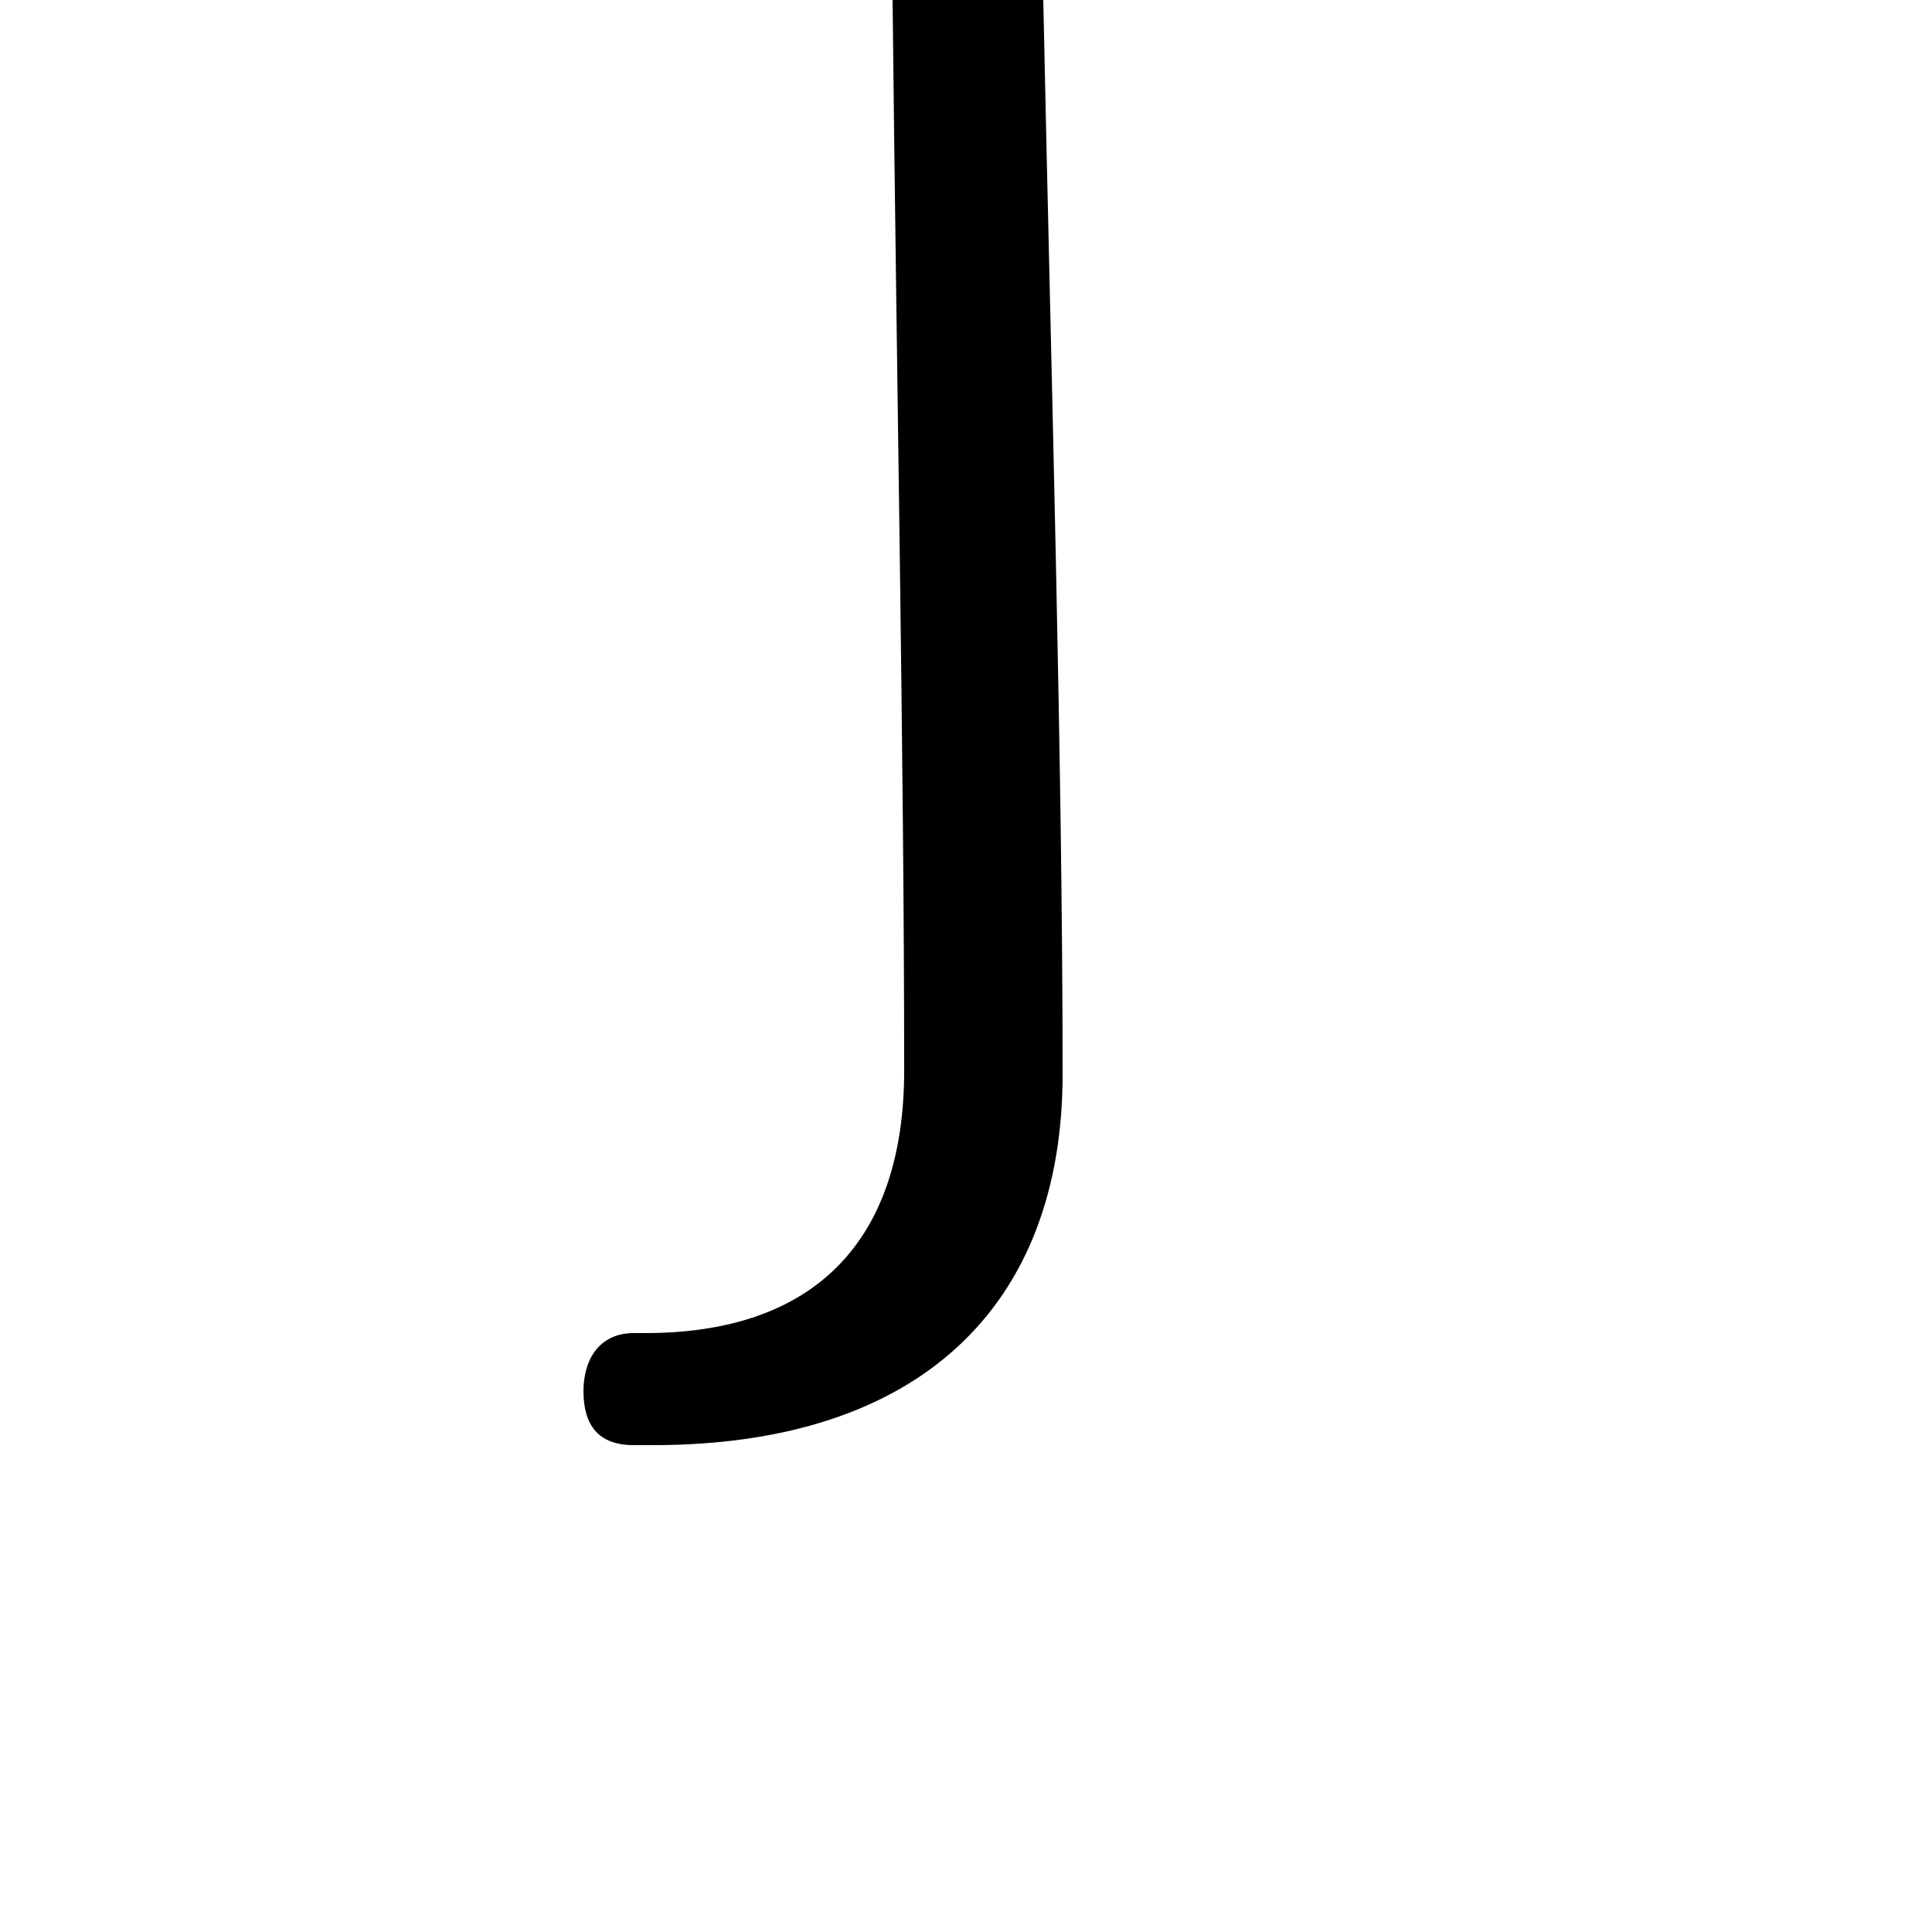 <svg xmlns="http://www.w3.org/2000/svg" viewBox="0 -44.0 50.0 50.0">
    <rect x="0" y="-44.0" width="50.0" height="50.0" fill="#808080" stroke="none"/>
    <g transform="scale(1, -1)">
        <!-- ボディの枠 -->
        <rect x="0" y="-6.0" width="50.0" height="50.0"
            stroke="white" fill="white"/>
        <!-- グリフ座標系の原点 -->
        <circle cx="0" cy="0" r="5" fill="white"/>
        <!-- グリフのアウトライン -->
        <g style="fill:black;stroke:#000000;stroke-width:0;stroke-linecap:round;stroke-linejoin:round;">
        <path d="M 23.1 44.0 C 23.2 34.4 23.4 24.2 23.4 16.3 C 23.4 11.9 21.1 9.5 16.7 9.5 L 16.4 9.5 C 15.5 9.5 15.1 8.8 15.1 8.0 C 15.1 7.1 15.5 6.6 16.4 6.6 L 16.9 6.6 C 23.8 6.6 27.5 10.2 27.5 16.2 C 27.5 24.3 27.2 34.4 27.0 44.0 Z"/>
    </g>
    </g>
</svg>
